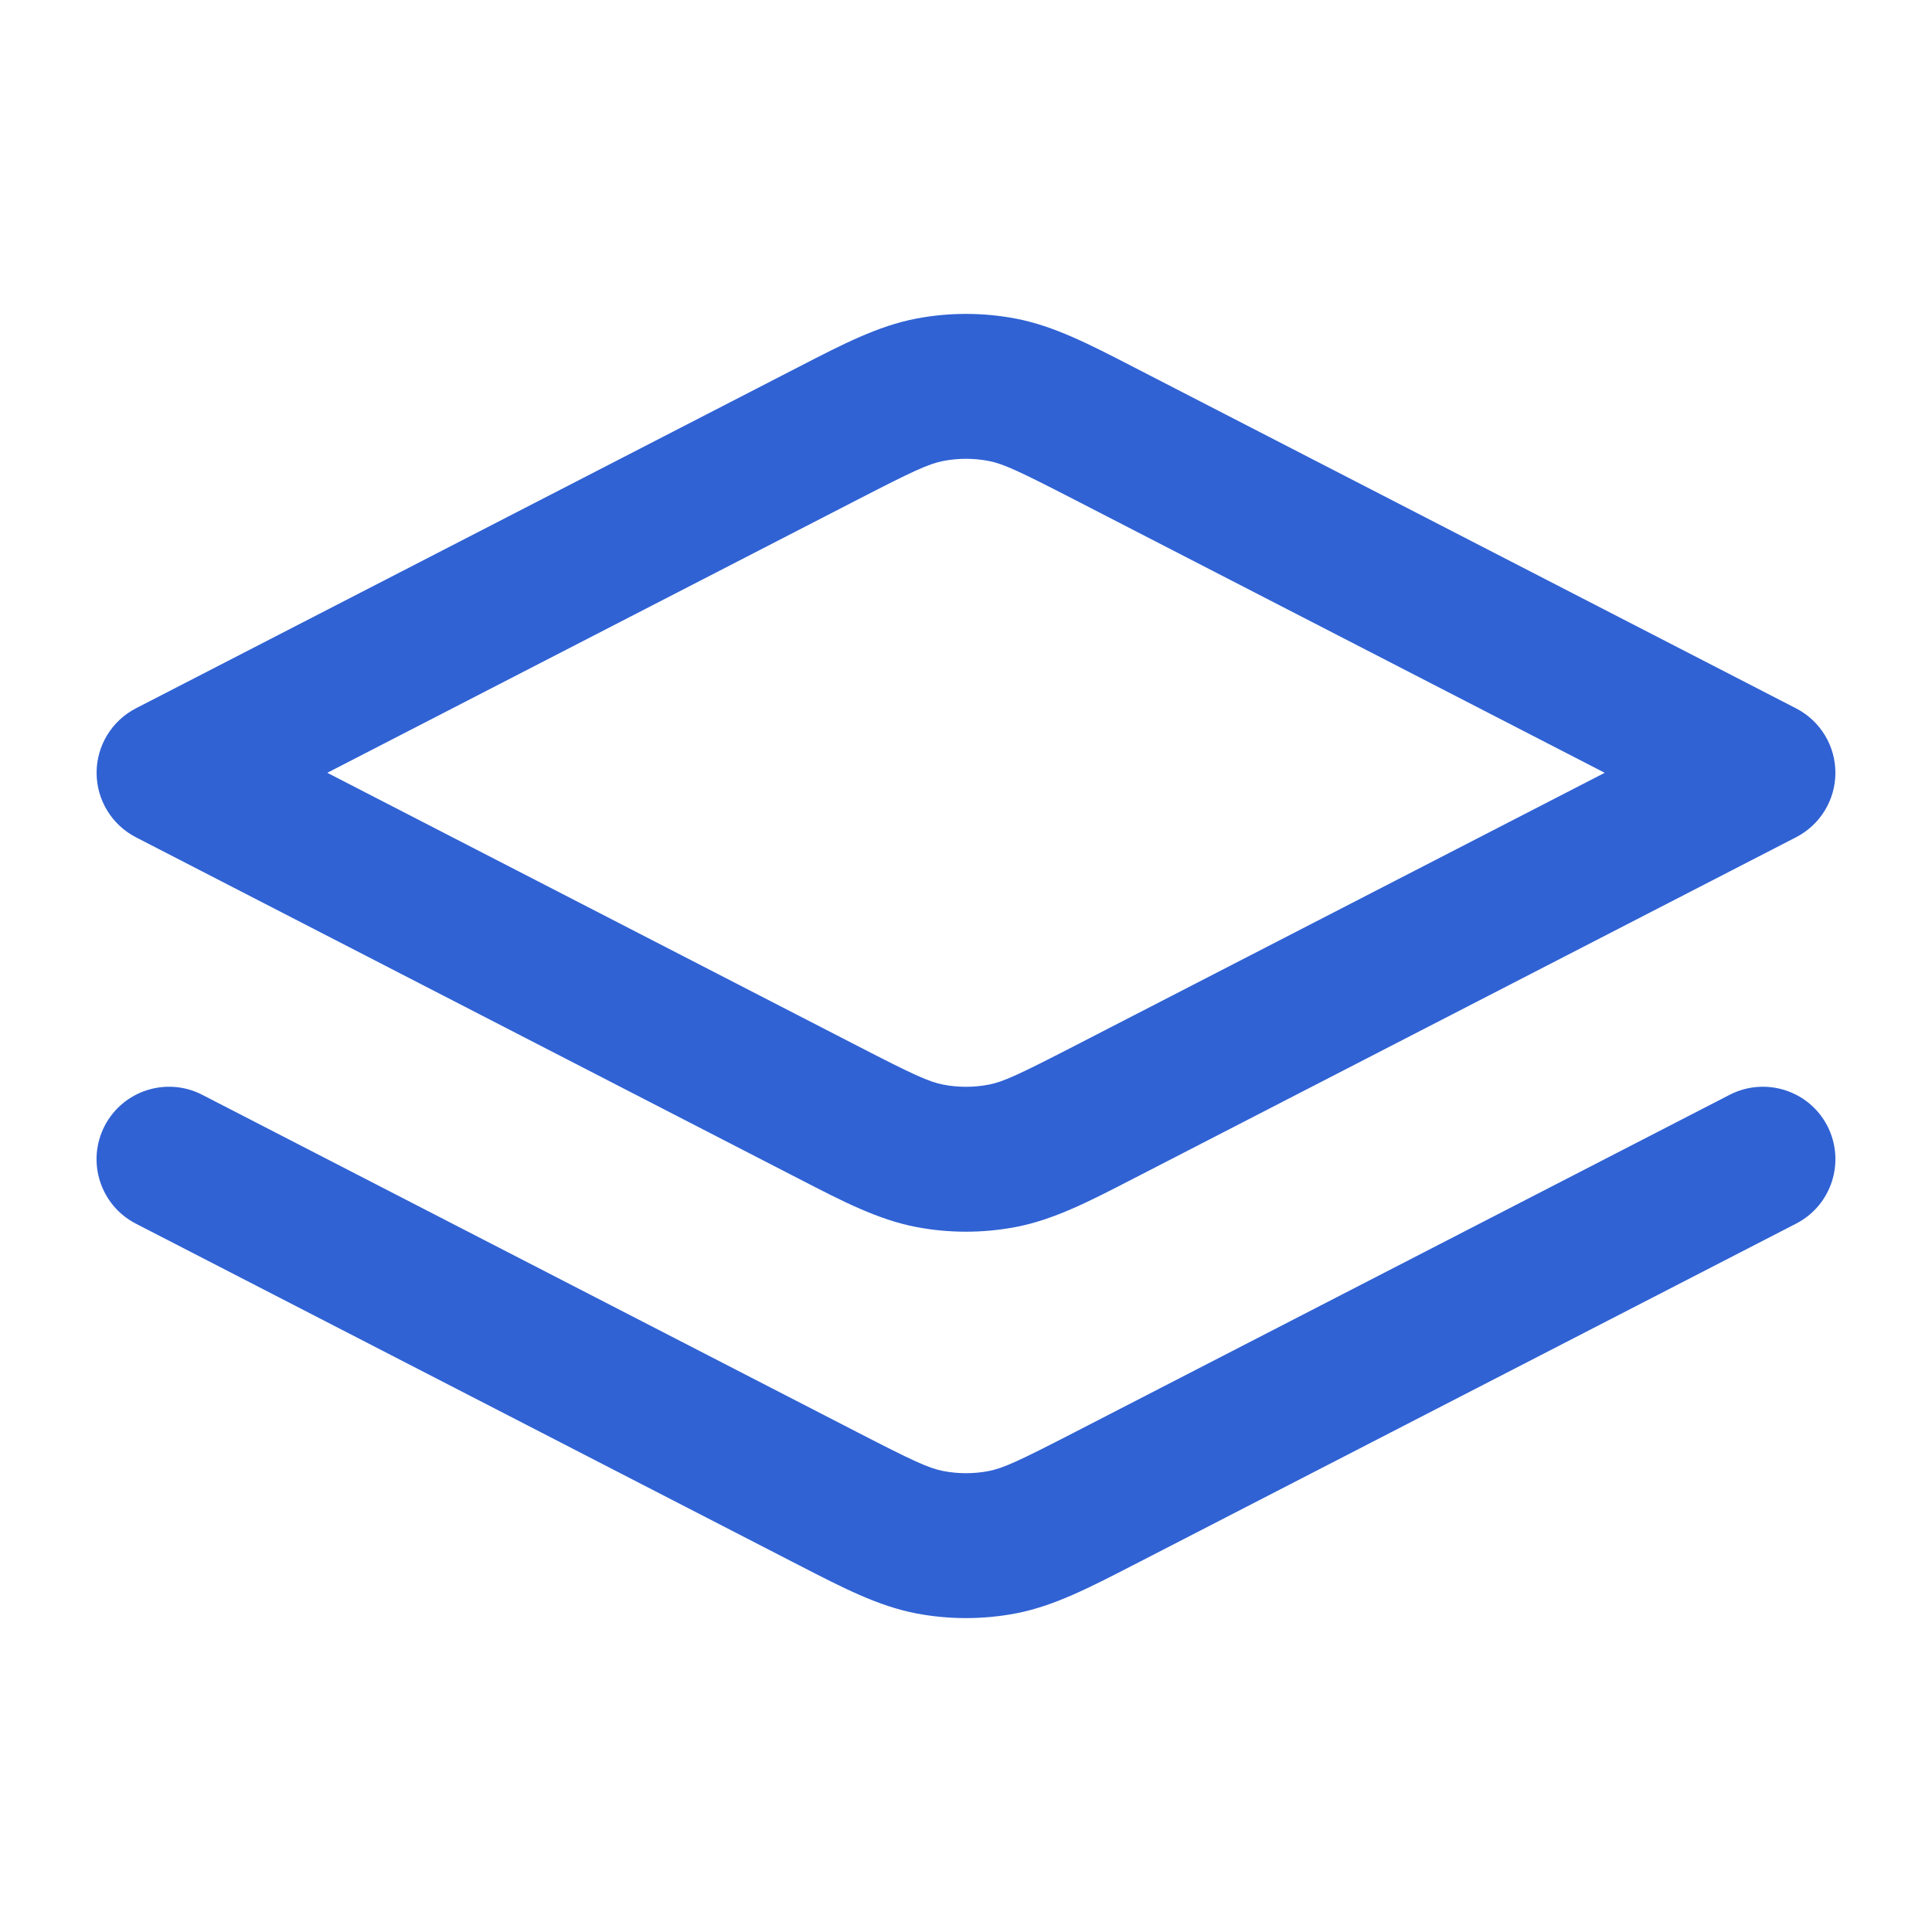 <svg xmlns:xlink="http://www.w3.org/1999/xlink" viewBox="0 0 20 20" xmlns="http://www.w3.org/2000/svg" width="20" height="20" fill="currentColor"><path fill-rule="evenodd" clip-rule="evenodd" d="M10.236 4.772C10.08 4.742 9.92 4.742 9.764 4.772C9.612 4.802 9.454 4.875 8.878 5.172L3.388 8L8.878 10.828C9.454 11.125 9.612 11.198 9.764 11.228C9.92 11.258 10.08 11.258 10.236 11.228C10.388 11.198 10.545 11.125 11.122 10.828L16.612 8L11.122 5.172C10.545 4.875 10.388 4.802 10.236 4.772ZM9.48 3.299C9.823 3.233 10.176 3.233 10.52 3.299C10.91 3.375 11.271 3.56 11.729 3.797C11.755 3.81 11.782 3.824 11.809 3.838L18.593 7.333C18.843 7.462 19 7.719 19 8C19 8.281 18.843 8.538 18.593 8.667L11.809 12.162C11.782 12.176 11.755 12.19 11.729 12.203C11.271 12.44 10.91 12.625 10.52 12.701C10.176 12.767 9.823 12.767 9.48 12.701C9.089 12.625 8.729 12.44 8.271 12.203C8.245 12.19 8.218 12.176 8.191 12.162L1.406 8.667C1.157 8.538 1 8.281 1 8C1 7.719 1.157 7.462 1.406 7.333L8.191 3.838C8.218 3.824 8.245 3.81 8.271 3.797C8.729 3.56 9.089 3.375 9.48 3.299ZM1.083 11.656C1.273 11.288 1.725 11.144 2.093 11.333L8.878 14.828C9.454 15.125 9.612 15.198 9.764 15.228C9.92 15.258 10.08 15.258 10.236 15.228C10.388 15.198 10.545 15.125 11.122 14.828L17.906 11.333C18.275 11.144 18.727 11.288 18.917 11.656C19.106 12.025 18.962 12.477 18.593 12.667L11.809 16.162C11.782 16.176 11.755 16.189 11.729 16.203C11.271 16.439 10.91 16.625 10.52 16.701C10.176 16.767 9.823 16.767 9.48 16.701C9.089 16.625 8.729 16.439 8.271 16.203C8.245 16.189 8.218 16.176 8.191 16.162L1.406 12.667C1.038 12.477 0.893 12.025 1.083 11.656Z" fill="#3062D4"></path></svg>